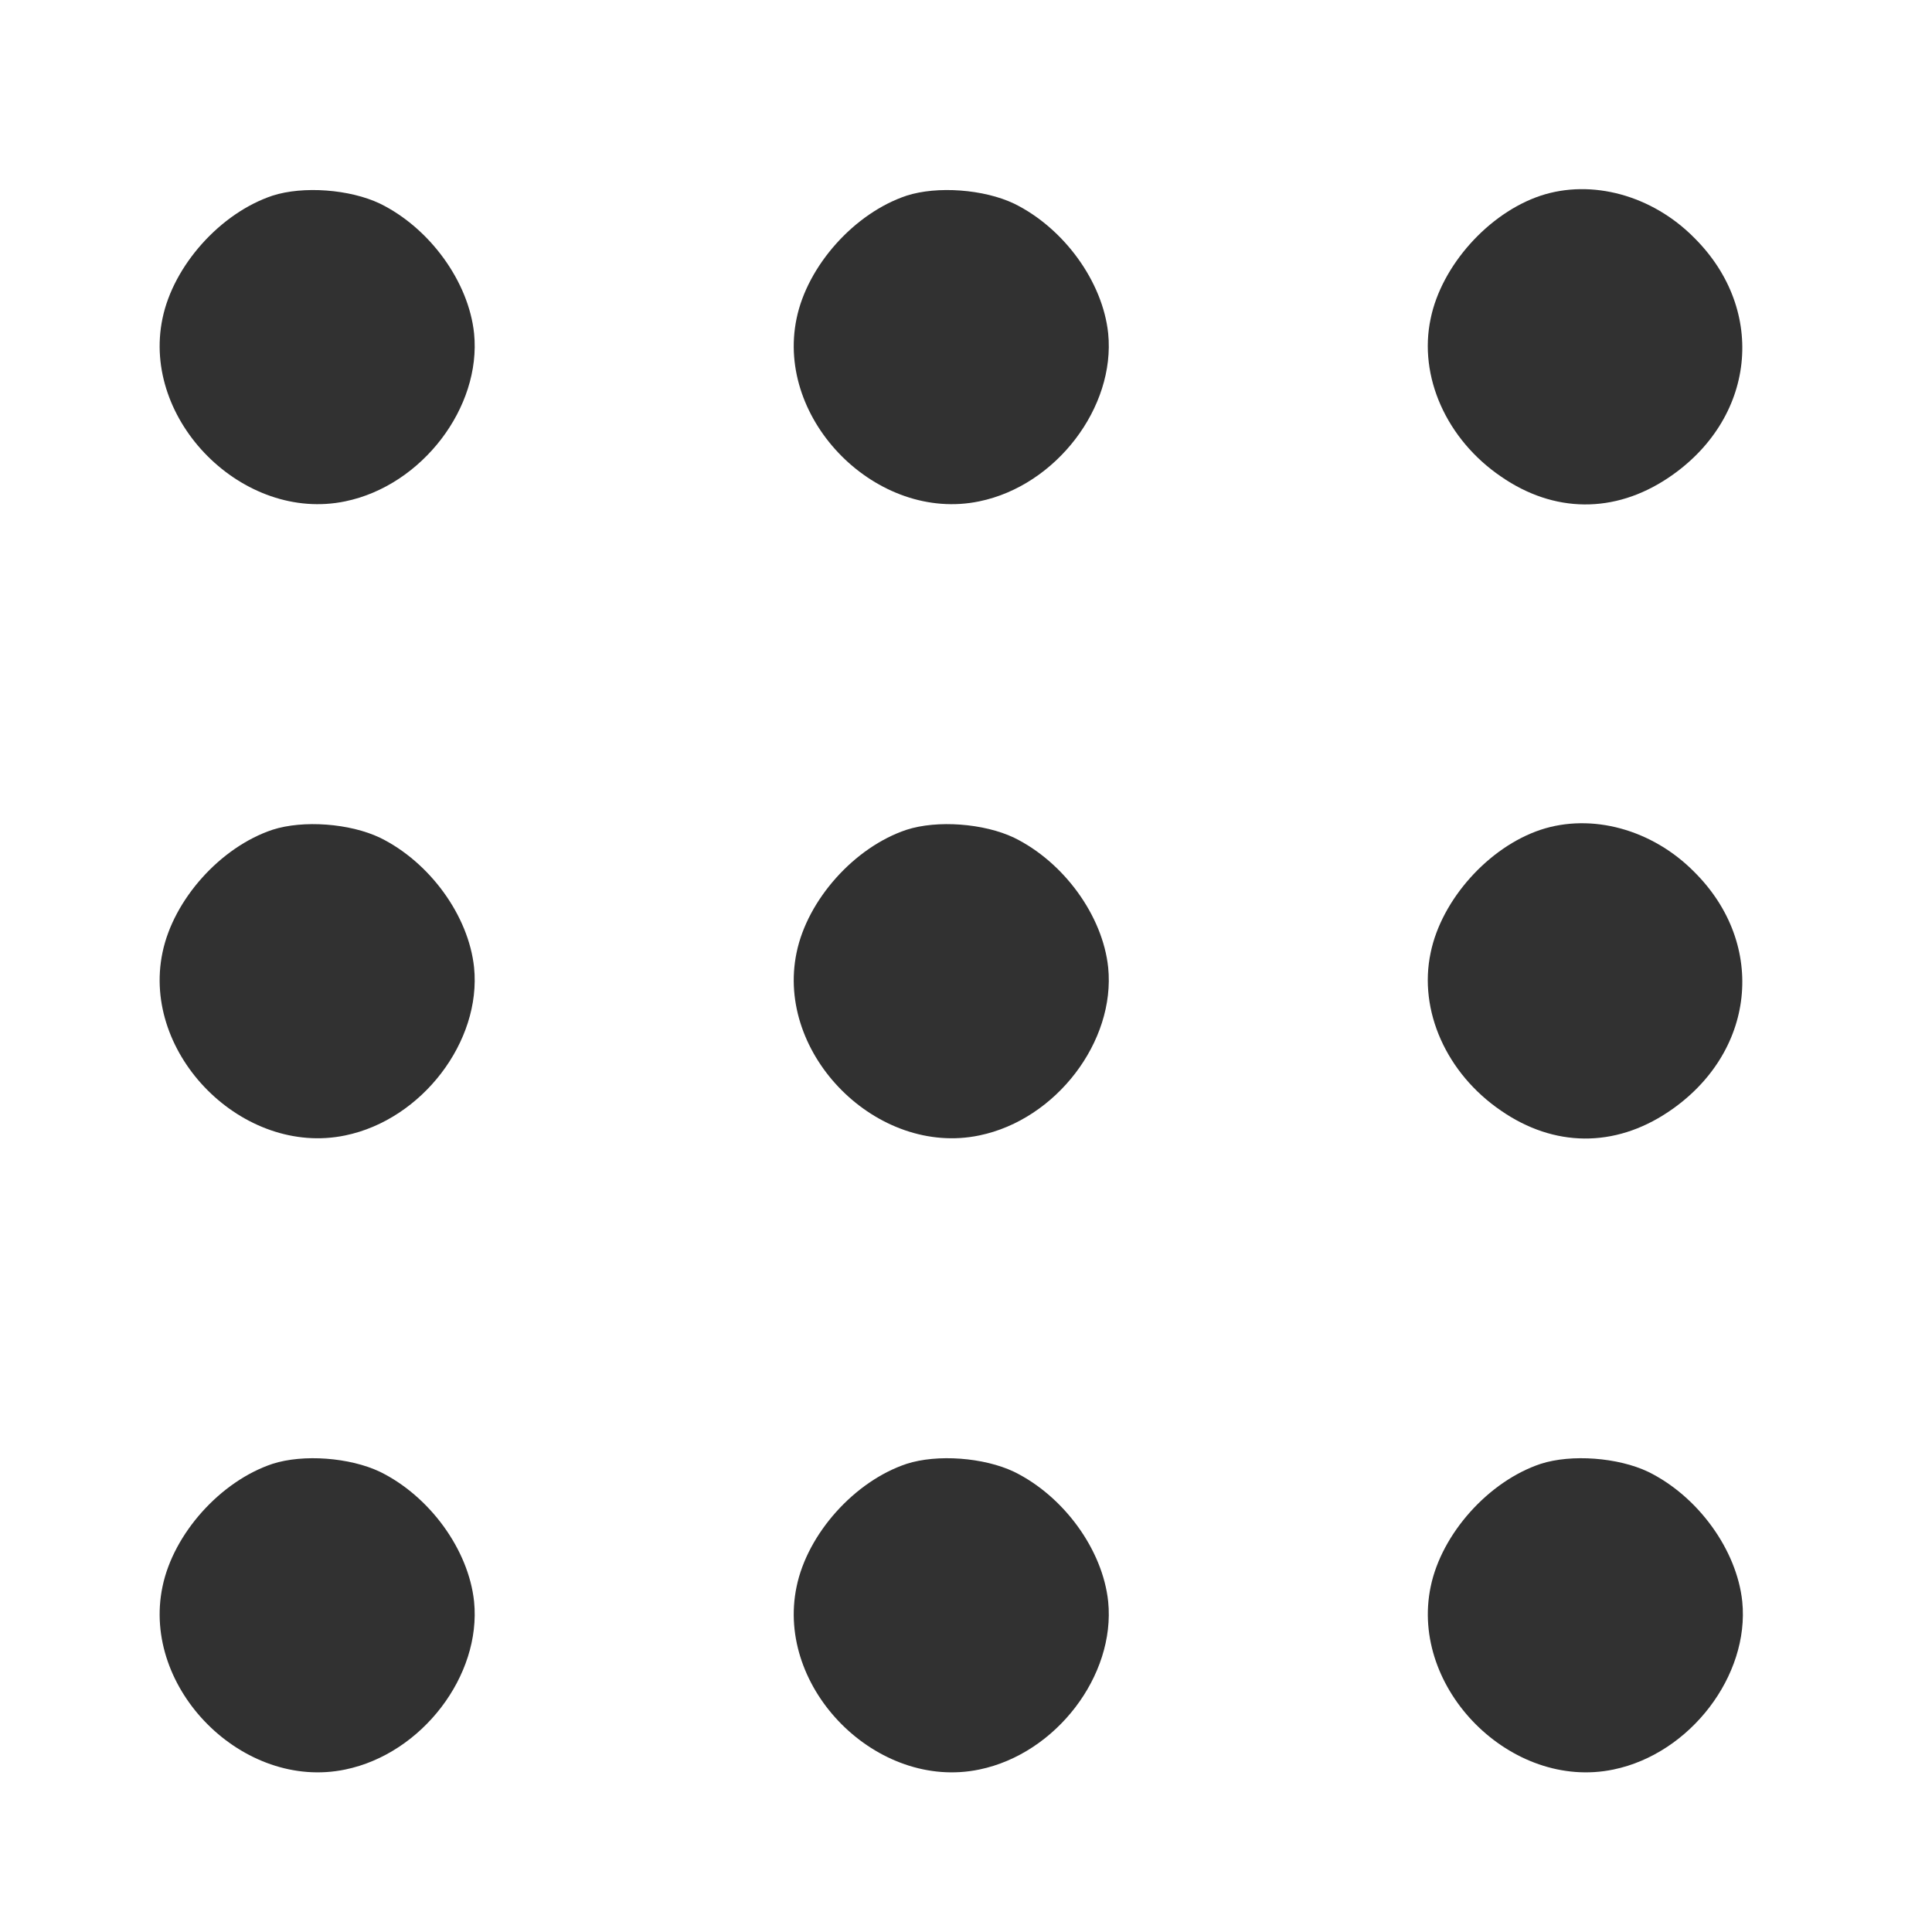<?xml version="1.0" encoding="UTF-8" standalone="no"?>
<svg
   xmlns:dc="http://purl.org/dc/elements/1.1/"
   xmlns:cc="http://creativecommons.org/ns#"
   xmlns:rdf="http://www.w3.org/1999/02/22-rdf-syntax-ns#"
   xmlns:svg="http://www.w3.org/2000/svg"
   xmlns="http://www.w3.org/2000/svg"
   id="svg206"
   preserveAspectRatio="xMidYMid meet"
   viewBox="0 0 390 390"
   height="390pt"
   width="390pt"
   version="1.0">
  <defs
     id="defs210" />
  <g
     style="opacity:0.808"
     id="layer1">
    <g
       style="fill:#000000;stroke:none"
       id="g204"
       transform="matrix(0.1,0,0,-0.1,0,390)">
      <path
         style=""
         id="path144"
         d="m 550,3505 c -105,-35 -200,-141 -222,-248 -43,-206 163,-412 369,-369 155,32 275,190 260,339 -11,105 -90,213 -190,262 -61,29 -155,36 -217,16 z" />
      <path
         style=""
         id="path146"
         d="m 1830,3505 c -105,-35 -200,-141 -222,-248 -43,-206 163,-412 369,-369 155,32 275,190 260,339 -11,105 -90,213 -190,262 -61,29 -155,36 -217,16 z" />
      <path
         style=""
         id="path148"
         d="m 3110,3505 c -105,-35 -200,-141 -222,-248 -25,-117 32,-244 142,-319 107,-74 229,-75 337,-3 177,118 201,338 53,485 -85,86 -207,119 -310,85 z" />
      <path
         style=""
         id="path164"
         d="m 550,2225 c -105,-35 -200,-141 -222,-248 -43,-206 163,-412 369,-369 155,32 275,190 260,339 -11,105 -90,213 -190,262 -61,29 -155,36 -217,16 z" />
      <path
         style=""
         id="path166"
         d="m 1830,2225 c -105,-35 -200,-141 -222,-248 -43,-206 163,-412 369,-369 155,32 275,190 260,339 -11,105 -90,213 -190,262 -61,29 -155,36 -217,16 z" />
      <path
         style=""
         id="path168"
         d="m 3110,2225 c -105,-35 -200,-141 -222,-248 -25,-117 32,-244 142,-319 107,-74 229,-75 337,-3 177,118 201,338 53,485 -85,86 -207,119 -310,85 z" />
      <path
         style=""
         id="path184"
         d="M 550,945 C 445,910 350,804 328,697 285,491 491,285 697,328 852,360 972,518 957,667 946,772 867,880 767,929 706,958 612,965 550,945 Z" />
      <path
         style=""
         id="path186"
         d="m 1830,945 c -105,-35 -200,-141 -222,-248 -43,-206 163,-412 369,-369 155,32 275,190 260,339 -11,105 -90,213 -190,262 -61,29 -155,36 -217,16 z" />
      <path
         style=""
         id="path188"
         d="m 3110,945 c -105,-35 -200,-141 -222,-248 -43,-206 163,-412 369,-369 155,32 275,190 260,339 -11,105 -90,213 -190,262 -61,29 -155,36 -217,16 z" />
    </g>
  </g>
</svg>
